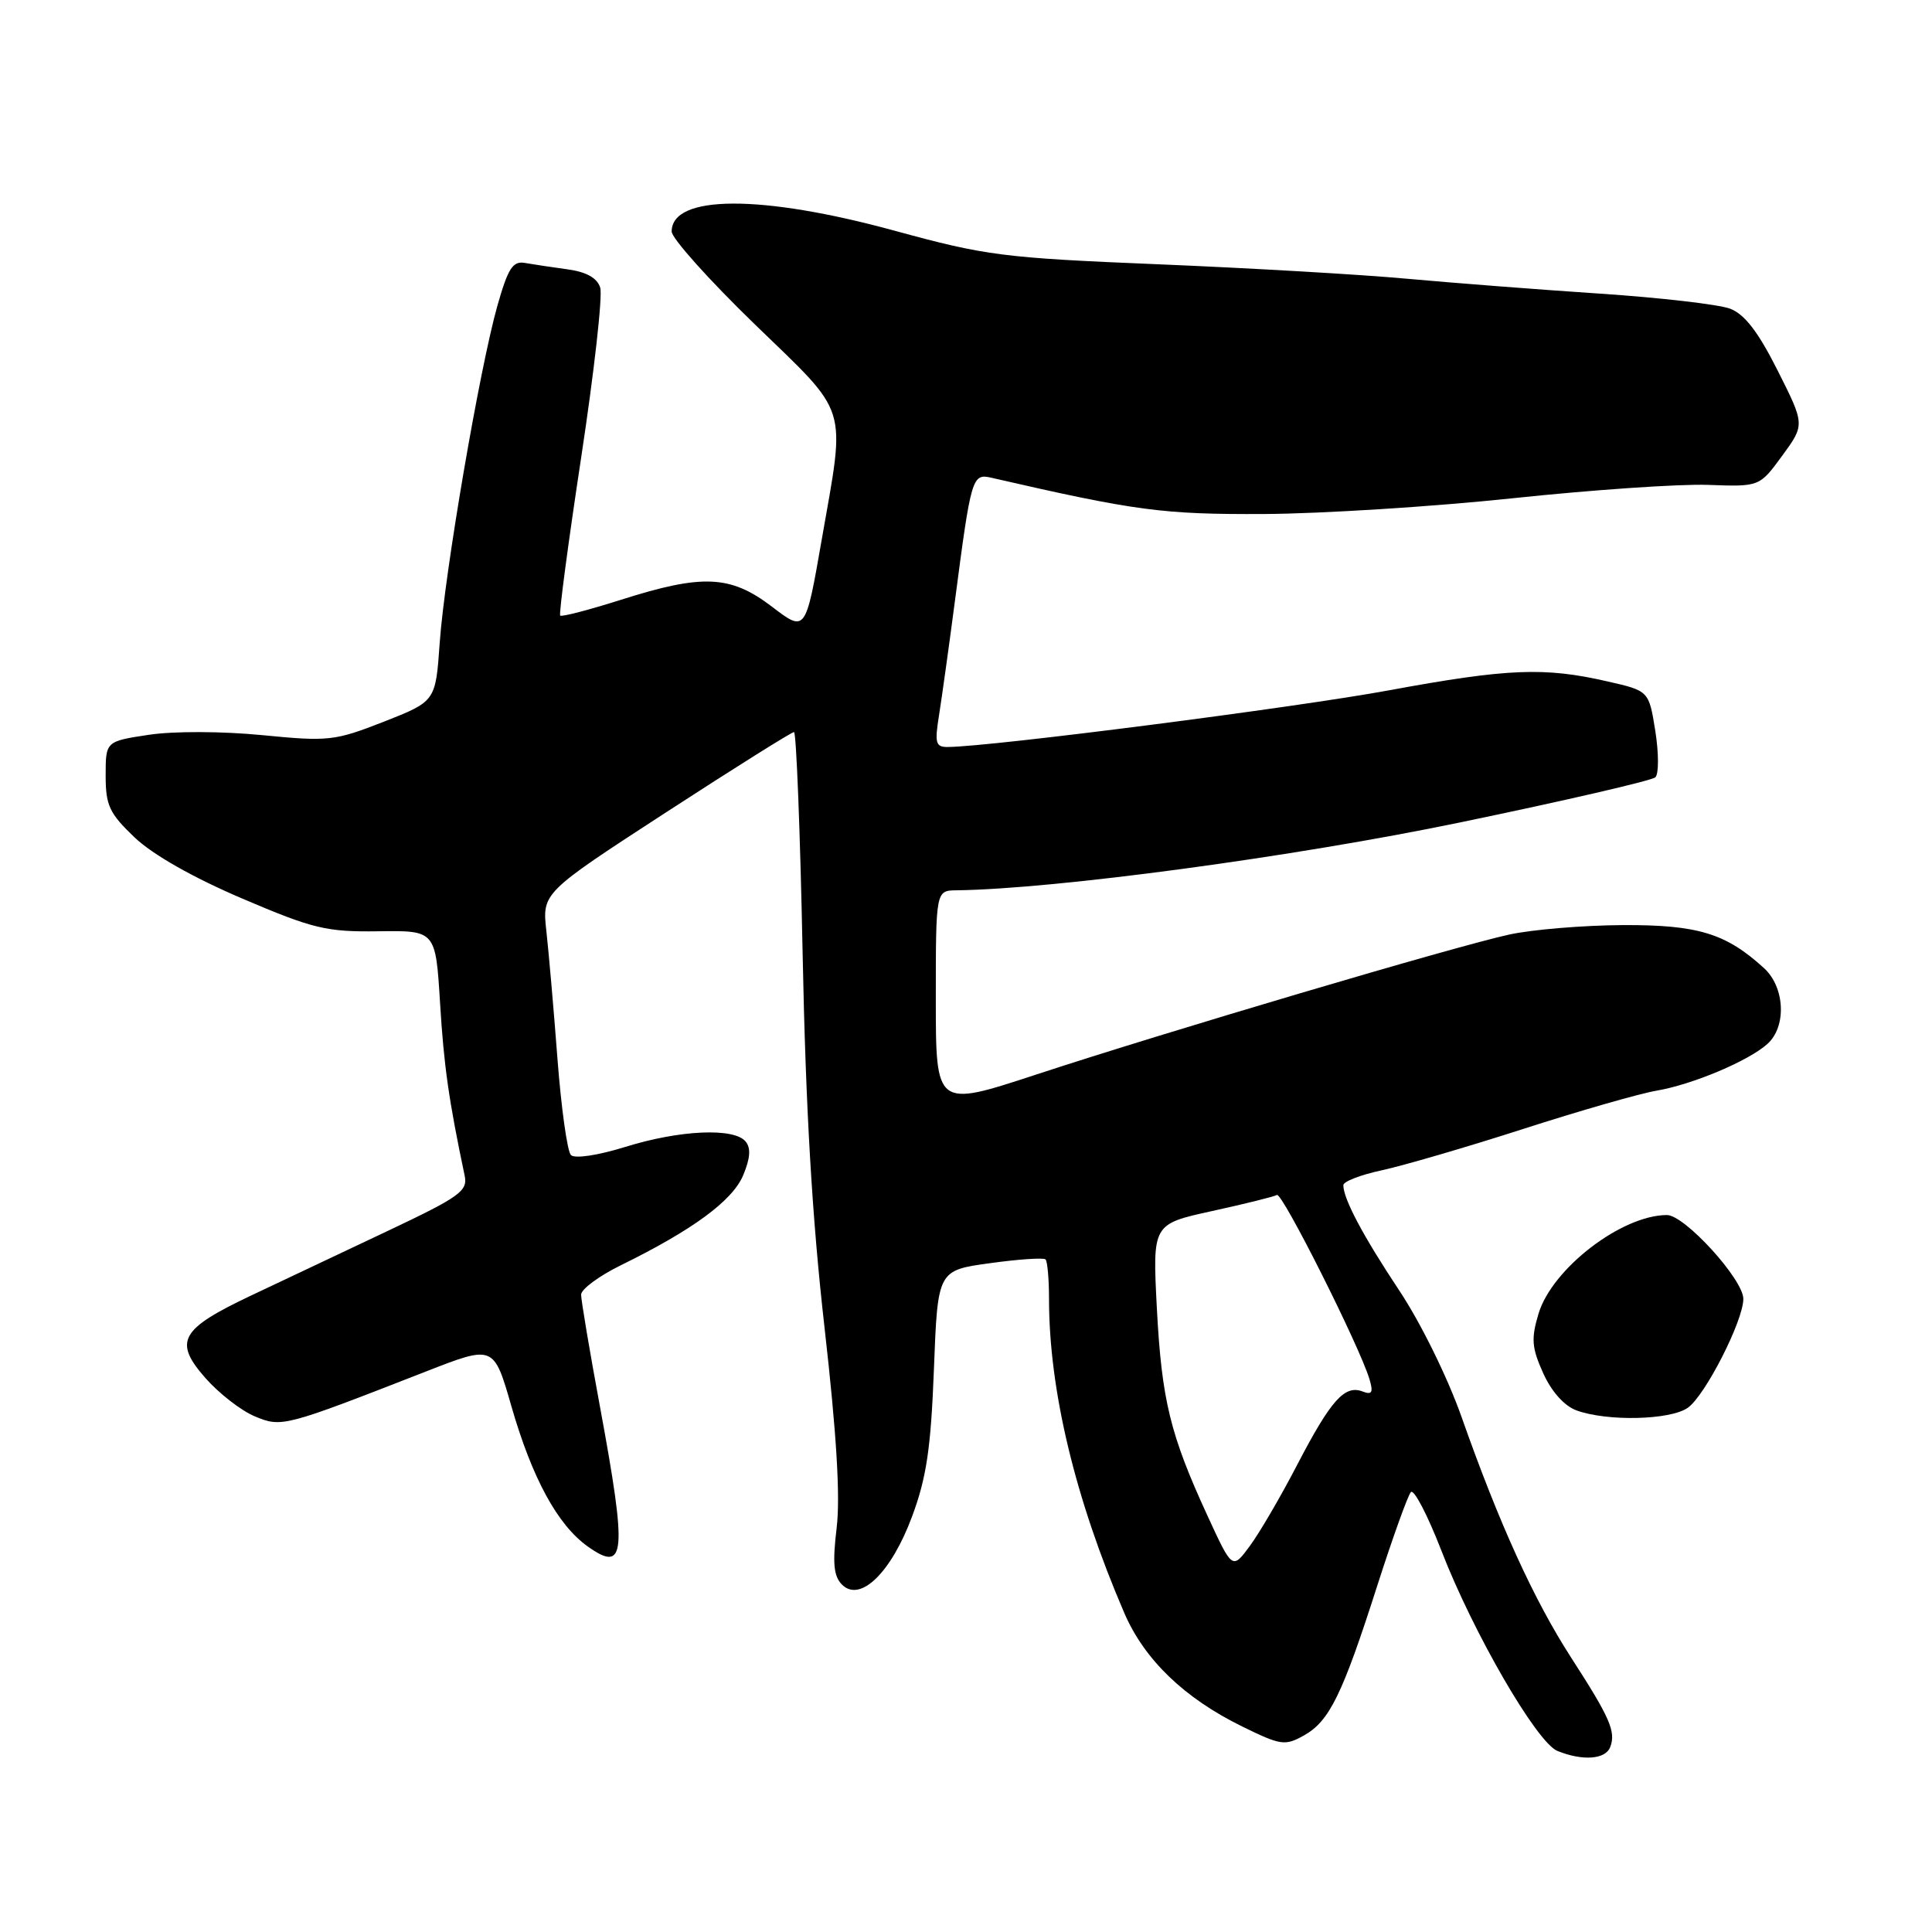 <?xml version="1.0" encoding="UTF-8" standalone="no"?>
<!DOCTYPE svg PUBLIC "-//W3C//DTD SVG 1.1//EN" "http://www.w3.org/Graphics/SVG/1.1/DTD/svg11.dtd" >
<svg xmlns="http://www.w3.org/2000/svg" xmlns:xlink="http://www.w3.org/1999/xlink" version="1.1" viewBox="0 0 256 256">
 <g >
 <path fill="currentColor"
d=" M 213.36 231.50 C 214.14 229.46 213.35 227.64 208.17 219.62 C 203.25 211.99 198.66 201.92 193.69 187.83 C 191.83 182.54 188.24 175.25 185.41 171.00 C 180.61 163.77 178.00 158.86 178.00 157.04 C 178.00 156.56 180.29 155.67 183.09 155.07 C 185.88 154.47 194.32 152.01 201.84 149.59 C 209.35 147.17 217.30 144.89 219.50 144.52 C 224.26 143.71 231.72 140.57 234.21 138.31 C 236.75 136.01 236.51 130.82 233.75 128.29 C 228.70 123.67 224.96 122.53 215.00 122.58 C 209.78 122.61 203.03 123.17 200.00 123.83 C 192.86 125.38 154.25 136.81 137.25 142.40 C 124.00 146.75 124.00 146.75 124.00 132.38 C 124.00 118.00 124.00 118.00 126.75 117.97 C 139.84 117.80 171.42 113.55 193.50 108.97 C 207.25 106.12 218.88 103.43 219.34 103.00 C 219.81 102.57 219.80 99.81 219.34 96.88 C 218.49 91.54 218.49 91.54 212.99 90.29 C 204.64 88.37 199.79 88.57 184.00 91.48 C 171.62 93.76 131.40 98.93 125.62 98.98 C 123.97 99.00 123.83 98.49 124.43 94.75 C 124.80 92.41 125.76 85.55 126.55 79.50 C 128.68 63.21 128.82 62.72 131.35 63.30 C 150.49 67.70 154.04 68.17 167.45 68.11 C 175.13 68.07 189.98 67.13 200.45 66.02 C 210.93 64.91 222.57 64.11 226.32 64.25 C 233.14 64.50 233.14 64.50 236.15 60.39 C 239.16 56.27 239.16 56.27 235.55 49.10 C 232.97 43.97 231.17 41.63 229.24 40.90 C 227.75 40.34 220.00 39.44 212.02 38.91 C 204.03 38.38 192.55 37.49 186.50 36.94 C 180.45 36.38 165.60 35.52 153.50 35.02 C 132.89 34.17 130.68 33.89 118.50 30.56 C 100.86 25.74 89.00 25.79 89.00 30.68 C 89.00 31.57 93.95 37.10 100.00 42.96 C 112.65 55.21 112.06 53.31 108.87 71.58 C 106.74 83.79 106.74 83.79 102.29 80.39 C 96.81 76.21 93.12 76.03 82.33 79.46 C 78.07 80.81 74.43 81.76 74.23 81.57 C 74.04 81.37 75.29 71.94 77.01 60.61 C 78.73 49.28 79.87 39.15 79.53 38.11 C 79.13 36.83 77.70 36.03 75.21 35.69 C 73.17 35.41 70.62 35.03 69.55 34.84 C 67.95 34.56 67.32 35.54 65.91 40.50 C 63.55 48.84 58.91 75.92 58.26 85.22 C 57.72 92.93 57.72 92.93 50.86 95.63 C 44.34 98.18 43.53 98.27 34.75 97.41 C 29.44 96.89 23.05 96.87 19.75 97.36 C 14.00 98.23 14.00 98.23 14.00 102.77 C 14.00 106.73 14.49 107.77 17.84 110.97 C 20.24 113.25 25.60 116.29 32.09 119.06 C 41.52 123.08 43.22 123.49 50.11 123.40 C 57.72 123.29 57.72 123.29 58.31 132.90 C 58.82 141.27 59.47 145.80 61.57 155.78 C 62.00 157.82 60.94 158.58 51.28 163.15 C 45.35 165.95 37.24 169.78 33.26 171.67 C 23.86 176.12 22.96 177.75 27.22 182.60 C 29.01 184.63 31.94 186.91 33.73 187.66 C 37.33 189.17 37.60 189.09 56.47 181.72 C 65.43 178.22 65.43 178.22 67.77 186.36 C 70.52 195.89 73.88 202.06 77.87 204.91 C 82.90 208.49 83.12 206.00 79.50 186.40 C 78.12 178.96 77.00 172.27 77.00 171.55 C 77.00 170.83 79.36 169.08 82.25 167.66 C 91.77 162.99 97.05 159.11 98.47 155.74 C 99.42 153.47 99.52 152.12 98.79 151.25 C 97.26 149.40 90.05 149.73 82.86 151.97 C 79.21 153.10 76.16 153.56 75.65 153.05 C 75.17 152.57 74.37 146.85 73.87 140.34 C 73.38 133.83 72.71 126.21 72.40 123.40 C 71.83 118.31 71.83 118.31 88.24 107.65 C 97.26 101.79 104.90 97.00 105.21 97.00 C 105.51 97.00 106.03 110.16 106.35 126.25 C 106.76 146.99 107.61 161.45 109.26 175.96 C 110.85 189.99 111.36 198.32 110.86 202.46 C 110.30 207.10 110.46 208.84 111.55 209.95 C 113.96 212.41 118.10 208.39 120.87 200.90 C 122.77 195.79 123.35 191.86 123.75 181.42 C 124.25 168.33 124.25 168.33 131.17 167.38 C 134.97 166.85 138.29 166.63 138.54 166.88 C 138.79 167.13 139.00 169.48 139.00 172.09 C 139.00 184.19 142.45 198.58 148.98 213.74 C 151.64 219.91 156.93 225.01 164.58 228.76 C 169.72 231.28 170.27 231.36 172.79 229.95 C 176.16 228.06 177.88 224.55 182.53 210.00 C 184.56 203.68 186.55 198.14 186.95 197.71 C 187.35 197.27 189.16 200.75 190.98 205.44 C 195.20 216.35 203.63 230.91 206.37 232.01 C 209.71 233.36 212.73 233.14 213.36 231.50 Z  M 223.64 186.54 C 225.94 184.93 231.00 175.01 231.00 172.11 C 231.00 169.53 223.23 161.00 220.88 161.00 C 214.89 161.00 205.65 168.10 203.86 174.08 C 202.87 177.38 202.96 178.59 204.48 181.95 C 205.58 184.40 207.28 186.29 208.88 186.88 C 212.95 188.37 221.30 188.18 223.64 186.54 Z  M 160.01 200.87 C 155.05 190.10 153.93 185.52 153.29 173.35 C 152.71 162.20 152.71 162.20 160.61 160.47 C 164.95 159.52 168.82 158.56 169.20 158.34 C 169.89 157.95 180.14 178.36 181.46 182.74 C 181.99 184.52 181.80 184.86 180.55 184.38 C 178.18 183.47 176.36 185.51 171.94 193.99 C 169.74 198.24 166.89 203.12 165.61 204.85 C 163.29 207.99 163.29 207.99 160.01 200.87 Z "/>
</g>
</svg>
